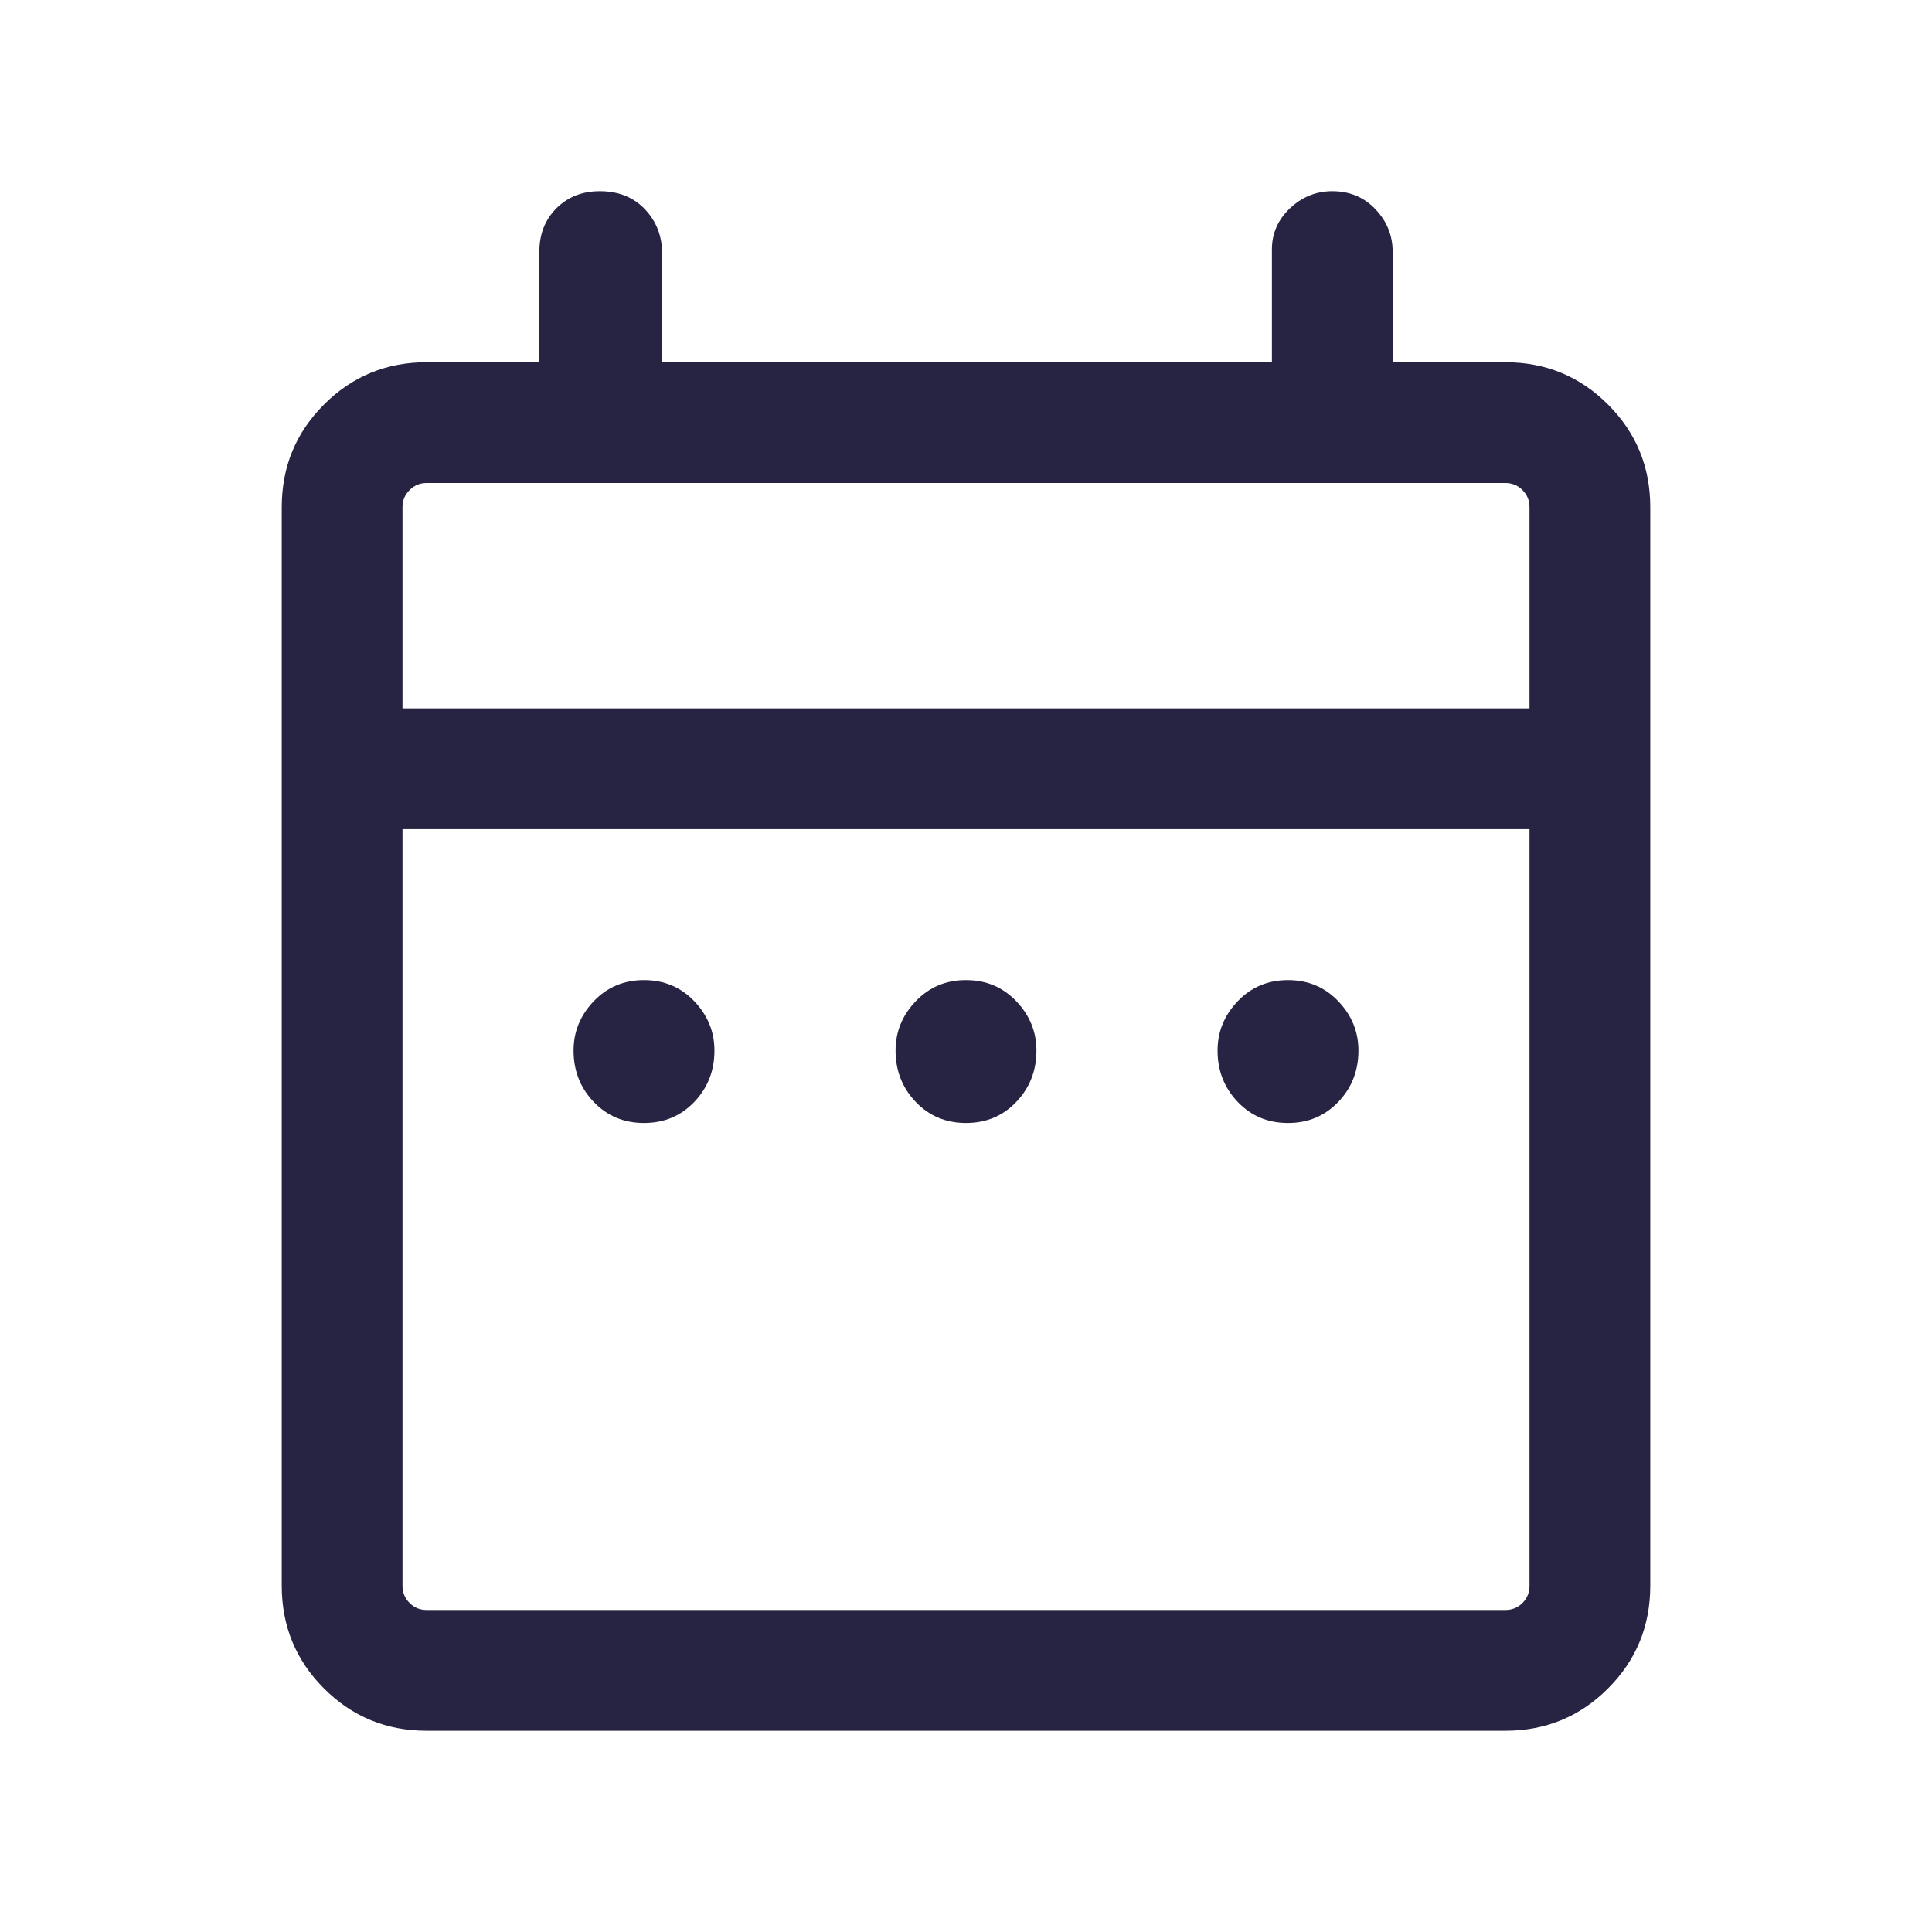 <svg width="24" height="24" viewBox="0 0 24 24" fill="none" xmlns="http://www.w3.org/2000/svg">
<mask id="mask0_287_512" style="mask-type:alpha" maskUnits="userSpaceOnUse" x="0" y="0" width="24" height="24">
<rect width="24" height="24" fill="#D9D9D9"/>
</mask>
<g mask="url(#mask0_287_512)">
<path d="M8 13.95C7.75 13.95 7.542 13.863 7.375 13.688C7.208 13.513 7.125 13.3 7.125 13.05C7.125 12.817 7.208 12.613 7.375 12.438C7.542 12.263 7.75 12.175 8 12.175C8.25 12.175 8.458 12.263 8.625 12.438C8.792 12.613 8.875 12.817 8.875 13.05C8.875 13.3 8.792 13.513 8.625 13.688C8.458 13.863 8.25 13.95 8 13.95ZM12 13.95C11.75 13.95 11.542 13.863 11.375 13.688C11.208 13.513 11.125 13.3 11.125 13.05C11.125 12.817 11.208 12.613 11.375 12.438C11.542 12.263 11.75 12.175 12 12.175C12.25 12.175 12.458 12.263 12.625 12.438C12.792 12.613 12.875 12.817 12.875 13.05C12.875 13.3 12.792 13.513 12.625 13.688C12.458 13.863 12.25 13.95 12 13.95ZM16 13.95C15.75 13.95 15.542 13.863 15.375 13.688C15.208 13.513 15.125 13.3 15.125 13.05C15.125 12.817 15.208 12.613 15.375 12.438C15.542 12.263 15.75 12.175 16 12.175C16.25 12.175 16.458 12.263 16.625 12.438C16.792 12.613 16.875 12.817 16.875 13.05C16.875 13.3 16.792 13.513 16.625 13.688C16.458 13.863 16.25 13.95 16 13.95ZM5.3 21.5C4.8 21.5 4.375 21.325 4.025 20.975C3.675 20.625 3.5 20.2 3.5 19.7V6.3C3.5 5.8 3.675 5.375 4.025 5.025C4.375 4.675 4.8 4.5 5.3 4.5H6.7V3.125C6.7 2.908 6.771 2.729 6.912 2.587C7.054 2.446 7.233 2.375 7.45 2.375C7.683 2.375 7.871 2.45 8.012 2.6C8.154 2.75 8.225 2.933 8.225 3.15V4.5H15.8V3.1C15.8 2.9 15.875 2.729 16.025 2.587C16.175 2.446 16.35 2.375 16.55 2.375C16.767 2.375 16.946 2.45 17.087 2.6C17.229 2.75 17.3 2.925 17.3 3.125V4.5H18.7C19.2 4.5 19.625 4.675 19.975 5.025C20.325 5.375 20.5 5.8 20.5 6.3V19.7C20.5 20.2 20.325 20.625 19.975 20.975C19.625 21.325 19.2 21.5 18.7 21.5H5.3ZM5.3 20H18.7C18.783 20 18.854 19.971 18.913 19.913C18.971 19.854 19 19.783 19 19.7V10.3H5V19.7C5 19.783 5.029 19.854 5.088 19.913C5.146 19.971 5.217 20 5.3 20ZM5 8.8H19V6.3C19 6.217 18.971 6.146 18.913 6.088C18.854 6.029 18.783 6 18.7 6H5.3C5.217 6 5.146 6.029 5.088 6.088C5.029 6.146 5 6.217 5 6.3V8.8Z" fill="#272443"/>
</g>
</svg>

